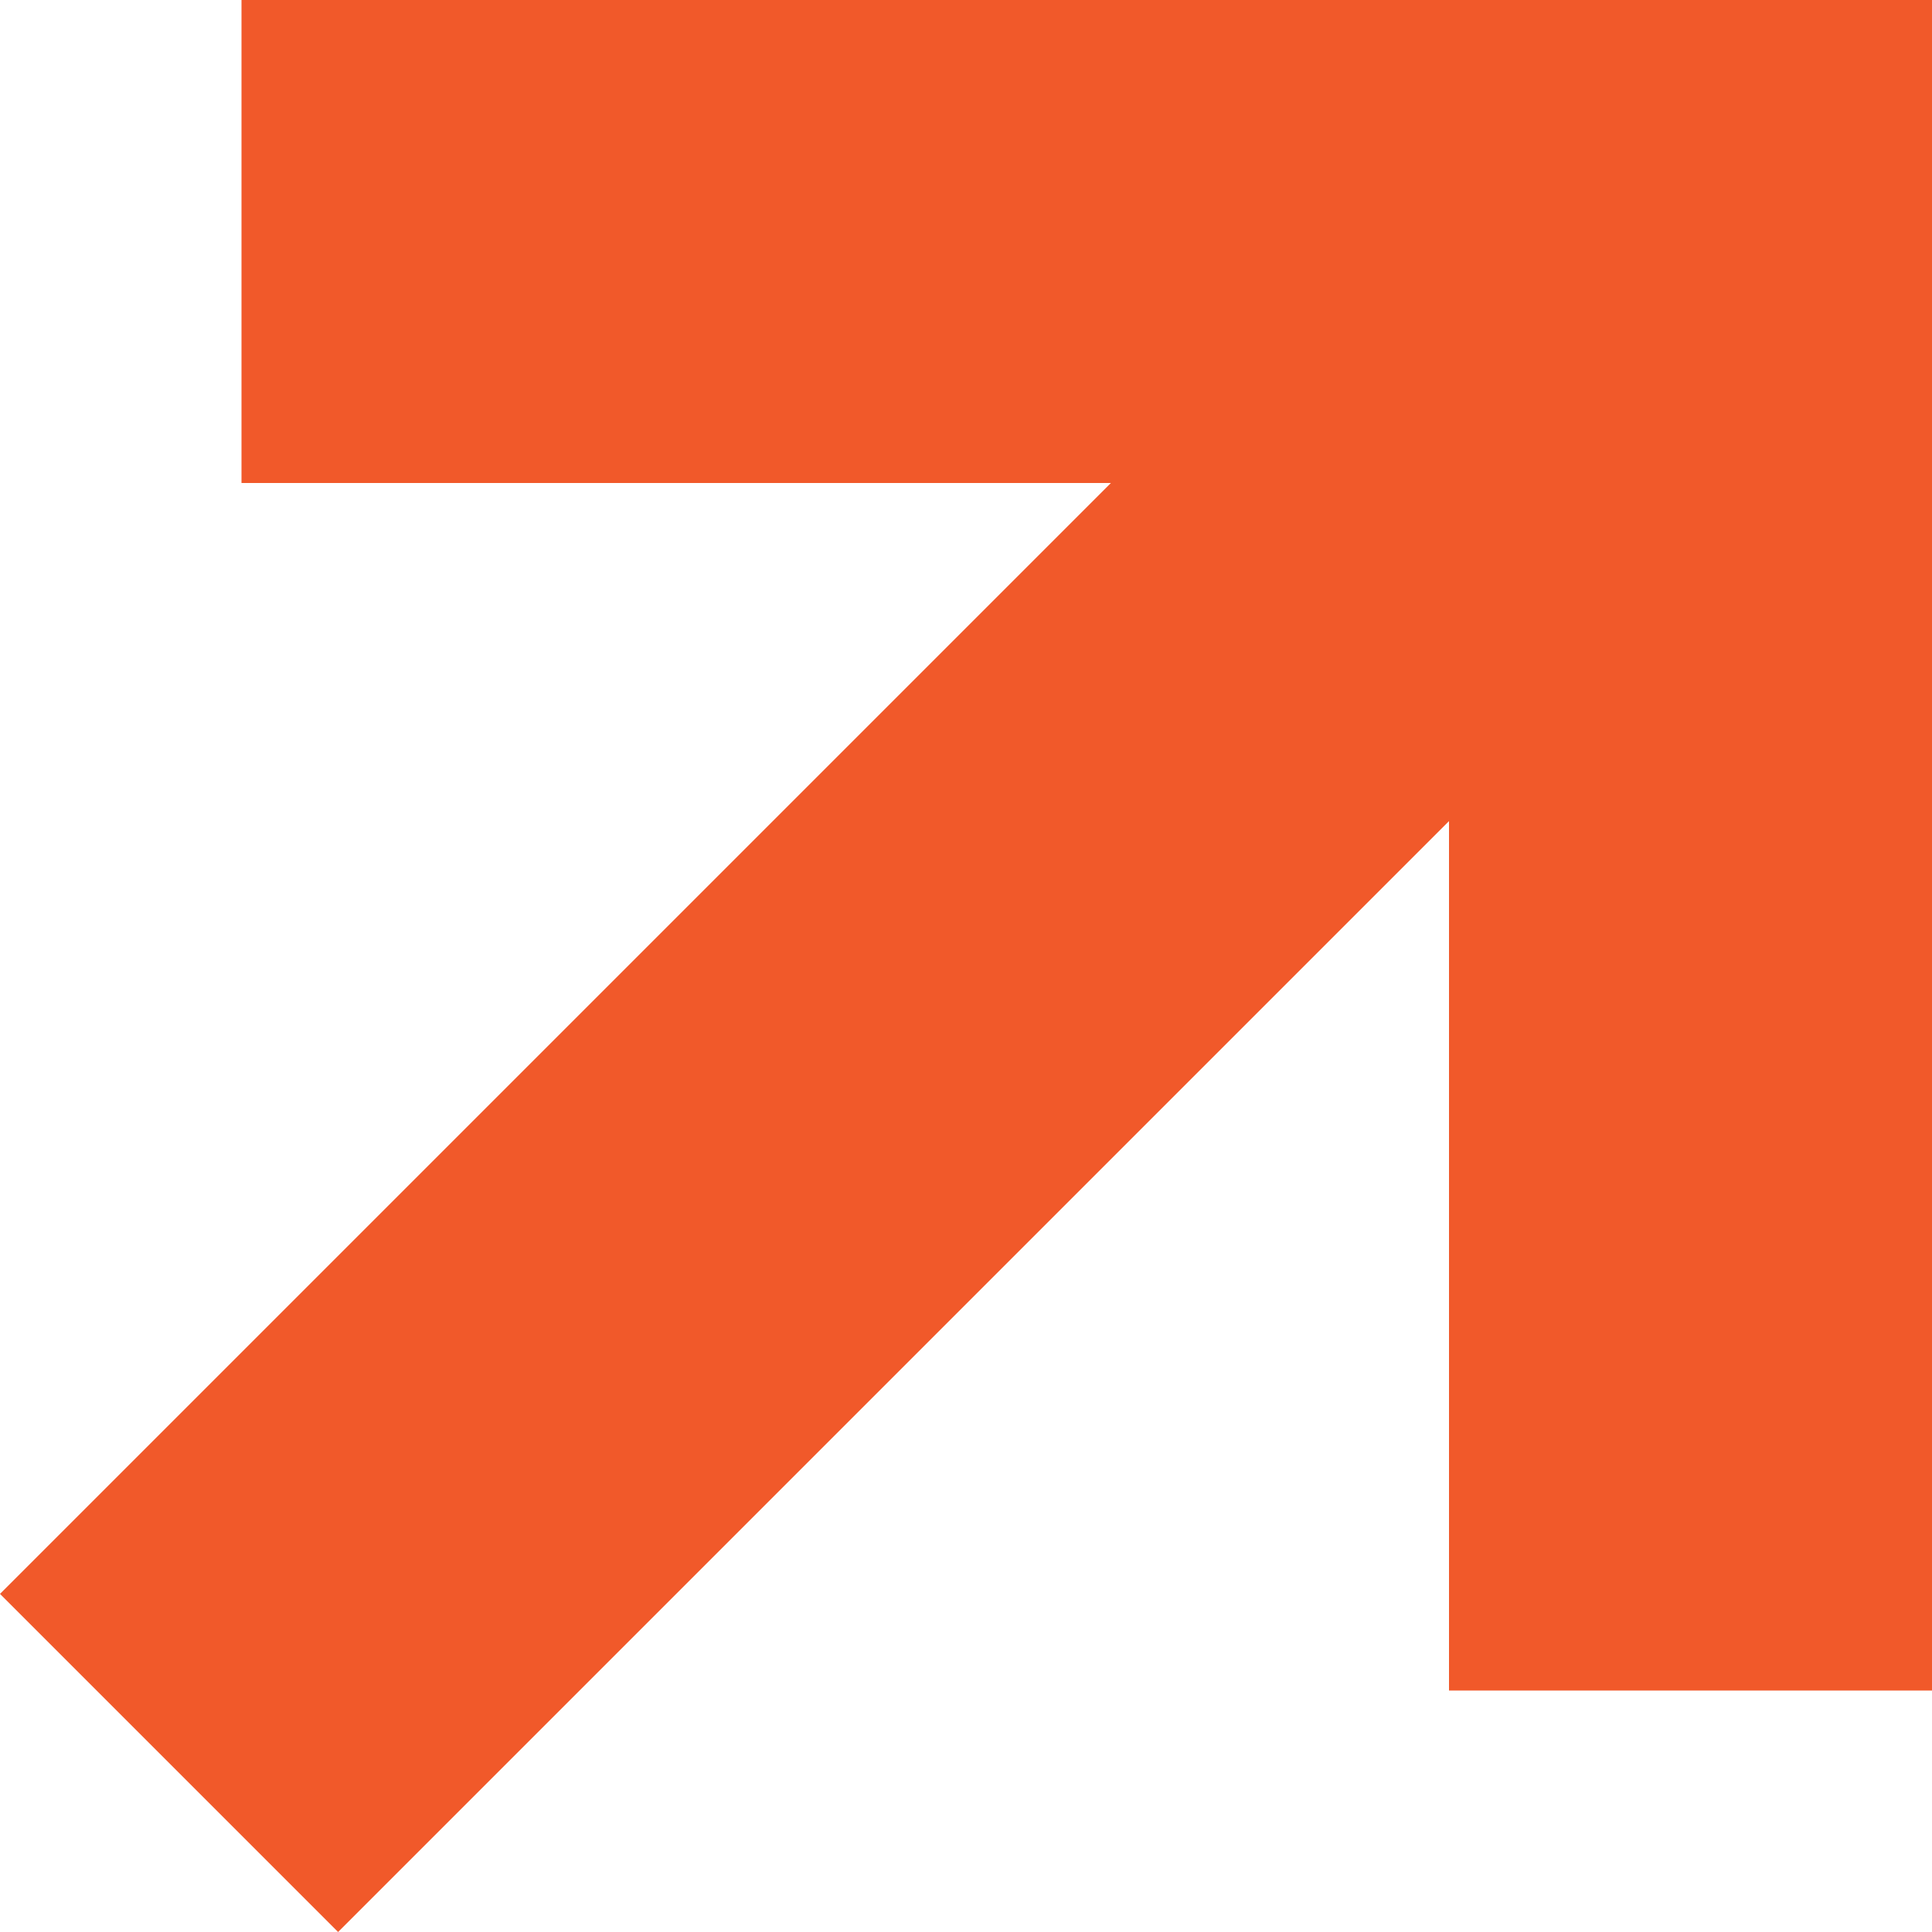 <?xml version="1.0" encoding="utf-8"?><!DOCTYPE svg PUBLIC "-//W3C//DTD SVG 1.1//EN" "http://www.w3.org/Graphics/SVG/1.1/DTD/svg11.dtd"><svg version="1.1" id="Layer_1" xmlns="http://www.w3.org/2000/svg" xmlns:xlink="http://www.w3.org/1999/xlink" x="0px" y="0px" width="8px" height="8px" viewBox="0 0 8 8" enable-background="new 0 0 8 8" xml:space="preserve"><polygon fill="#f1592a" points="1,0 1,2 4.6,2 0,6.6 1.4,8 6,3.4 6,7 8,7 8,0 "/></svg>